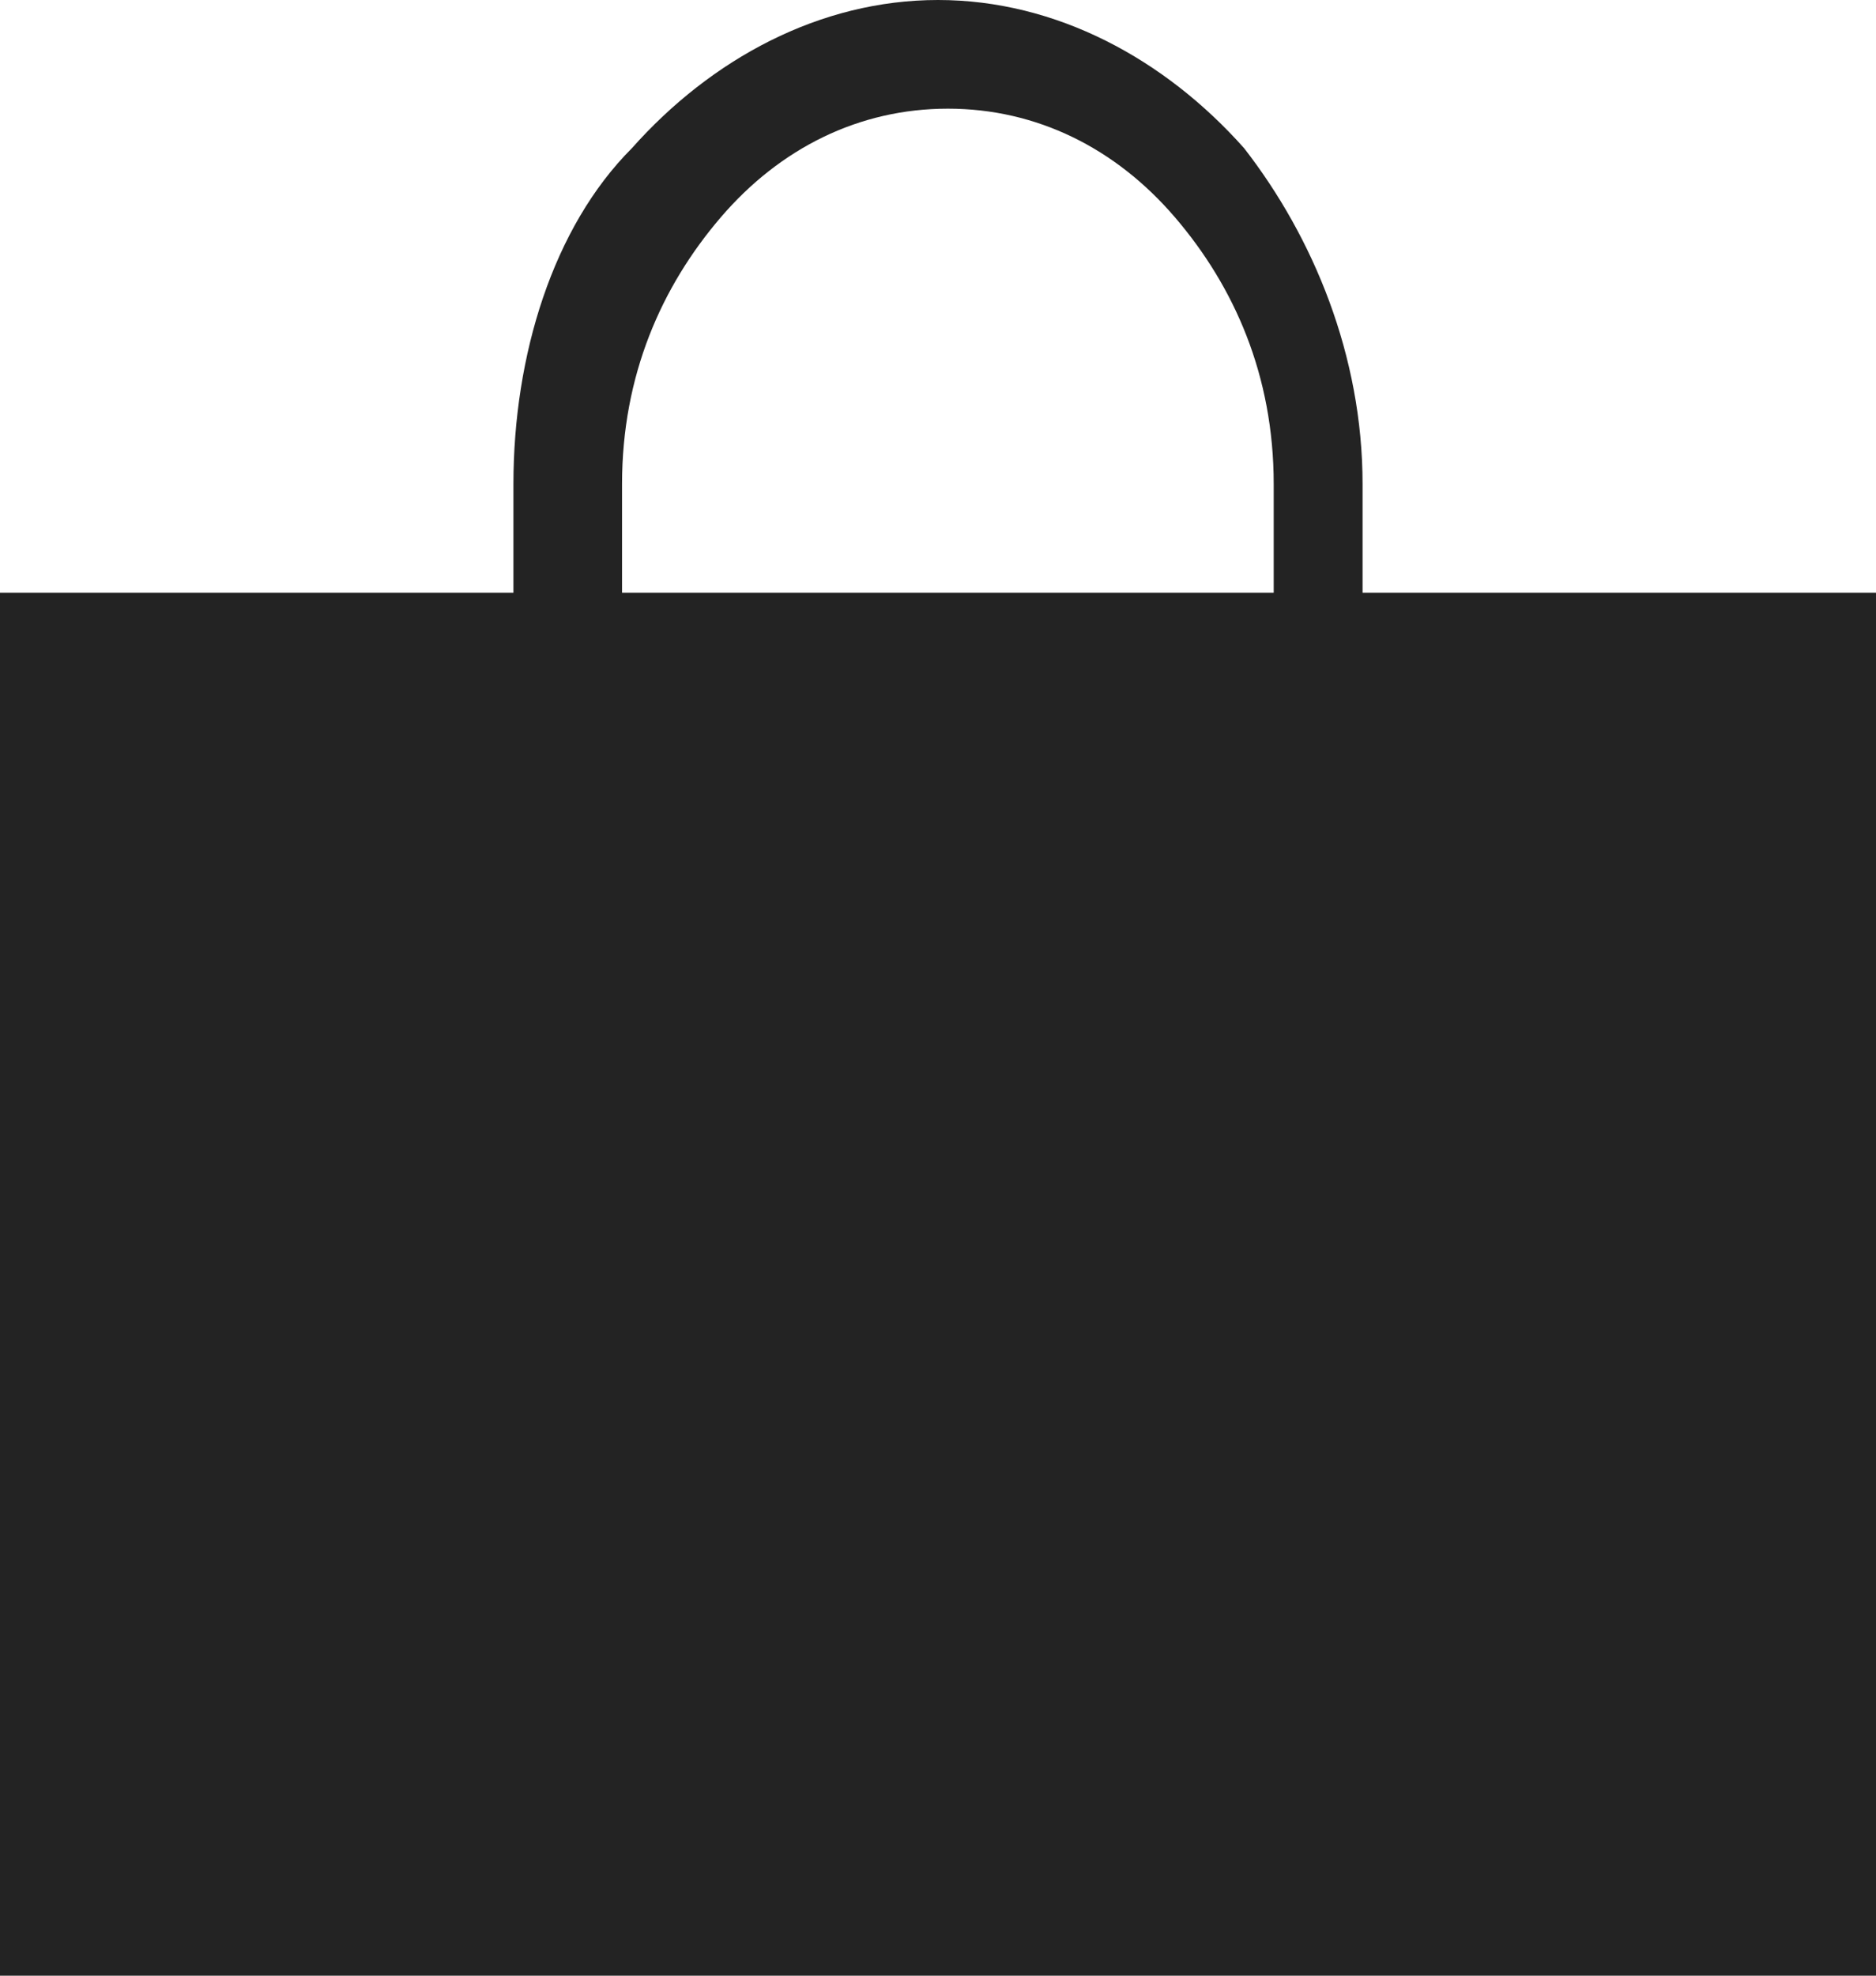 <svg enable-background="new 0 0 19 20" viewBox="0 0 19 20" xmlns="http://www.w3.org/2000/svg"><path d="m13.8 6v-1.1c0-1.3-.5-2.5-1.2-3.4-.8-.9-1.9-1.5-3.1-1.5s-2.3.6-3.1 1.5c-.8.8-1.2 2.1-1.2 3.4v1.1h-5.2v14h19v-14zm-7.5-1.1c0-1.1.4-2 1-2.7s1.4-1.1 2.3-1.1 1.7.4 2.3 1.1 1 1.6 1 2.7v1.1h-6.6z" fill="#232323"/></svg>